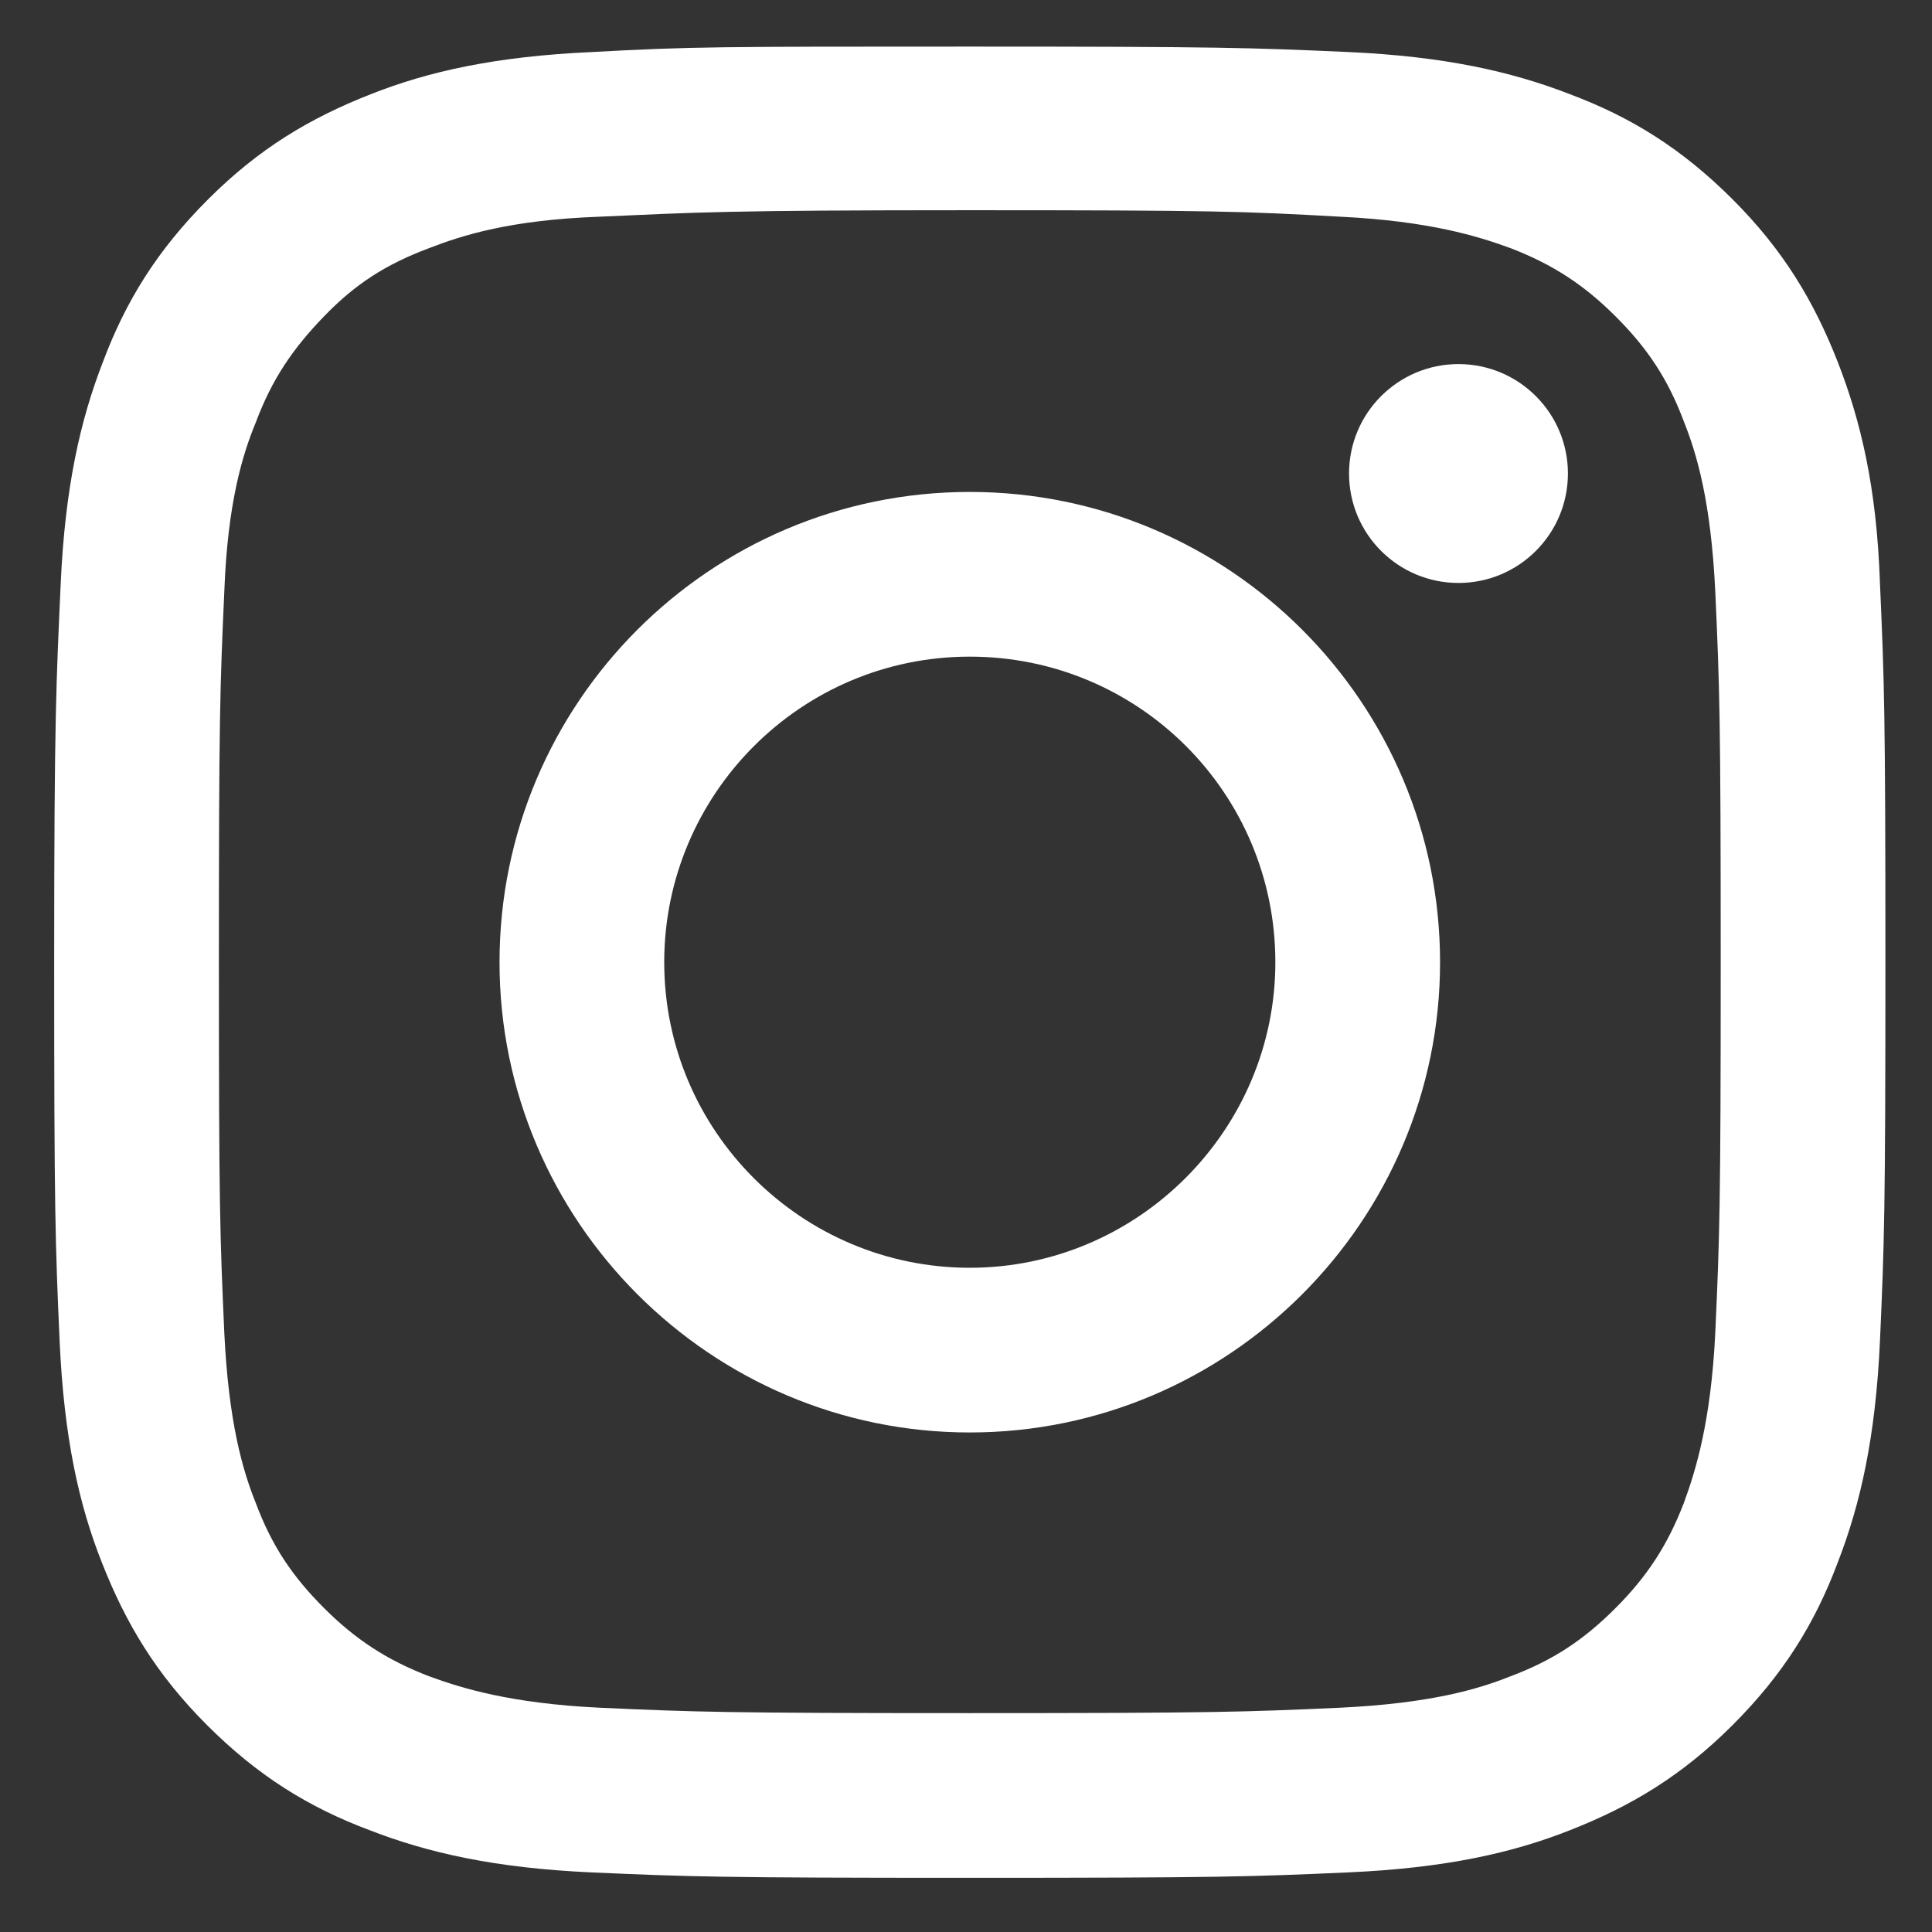 <?xml version="1.0" encoding="utf-8"?>
<!-- Generator: Adobe Illustrator 24.1.0, SVG Export Plug-In . SVG Version: 6.00 Build 0)  -->
<svg version="1.1" id="Layer_21" xmlns="http://www.w3.org/2000/svg" xmlns:xlink="http://www.w3.org/1999/xlink" x="0px" y="0px"
	 viewBox="0 0 17.83 17.83" style="enable-background:new 0 0 17.83 17.83;" xml:space="preserve">
<rect x="0" y="0" width="17.83" height="17.83" fill="#333333" stroke="none"/>
<style type="text/css">
	.st0{fill:#FFFFFF;}
</style>
<g id="XMLID_138_">
	<path id="XMLID_142_" class="st0" d="M16.96,3.34c-0.22-0.56-0.5-1.03-0.97-1.5c-0.47-0.47-0.94-0.76-1.5-0.97
		c-0.54-0.21-1.16-0.35-2.05-0.39c-0.9-0.04-1.19-0.05-3.49-0.05S6.37,0.43,5.47,0.48c-0.9,0.04-1.52,0.18-2.05,0.39
		c-0.56,0.22-1.03,0.5-1.5,0.97s-0.76,0.94-0.97,1.5C0.74,3.88,0.6,4.5,0.56,5.39C0.52,6.29,0.5,6.58,0.5,8.88
		c0,2.3,0.01,2.59,0.05,3.49c0.04,0.9,0.18,1.52,0.39,2.05c0.22,0.56,0.5,1.03,0.97,1.5c0.47,0.47,0.94,0.76,1.5,0.97
		c0.54,0.21,1.16,0.35,2.05,0.39c0.9,0.04,1.19,0.05,3.49,0.05s2.59-0.01,3.49-0.05c0.9-0.04,1.52-0.18,2.05-0.39
		c0.56-0.22,1.03-0.5,1.5-0.97c0.47-0.47,0.76-0.94,0.97-1.5c0.21-0.54,0.35-1.16,0.39-2.05c0.04-0.9,0.05-1.19,0.05-3.49
		s-0.01-2.59-0.05-3.49C17.32,4.49,17.17,3.88,16.96,3.34z M15.83,12.3c-0.04,0.82-0.18,1.27-0.29,1.57
		c-0.15,0.39-0.34,0.68-0.63,0.97c-0.29,0.29-0.57,0.48-0.97,0.63c-0.3,0.12-0.74,0.25-1.57,0.29c-0.89,0.04-1.16,0.05-3.42,0.05
		s-2.53-0.01-3.42-0.05c-0.82-0.04-1.27-0.18-1.57-0.29c-0.39-0.15-0.68-0.34-0.97-0.63c-0.29-0.29-0.48-0.57-0.63-0.97
		c-0.12-0.3-0.25-0.74-0.29-1.57c-0.04-0.89-0.05-1.16-0.05-3.42s0.01-2.53,0.05-3.42C2.1,4.64,2.24,4.19,2.36,3.9
		C2.51,3.5,2.7,3.22,2.99,2.92s0.57-0.48,0.97-0.63C4.27,2.17,4.71,2.03,5.53,2C6.43,1.96,6.7,1.94,8.95,1.94S11.48,1.95,12.37,2
		c0.82,0.04,1.27,0.18,1.57,0.29c0.39,0.15,0.68,0.34,0.97,0.63s0.48,0.57,0.63,0.97c0.12,0.3,0.25,0.74,0.29,1.57
		c0.04,0.89,0.05,1.16,0.05,3.42S15.87,11.41,15.83,12.3z"/>
	<path id="XMLID_145_" class="st0" d="M8.95,4.54c-2.4,0-4.34,1.95-4.34,4.34s1.95,4.34,4.34,4.34s4.34-1.95,4.34-4.34
		S11.35,4.54,8.95,4.54z M8.95,11.7c-1.55,0-2.82-1.26-2.82-2.82c0-1.55,1.26-2.82,2.82-2.82s2.82,1.26,2.82,2.82
		C11.77,10.43,10.5,11.7,8.95,11.7z"/>
	<circle id="XMLID_143_" class="st0" cx="13.46" cy="4.37" r="1.01"/>
</g>
</svg>
